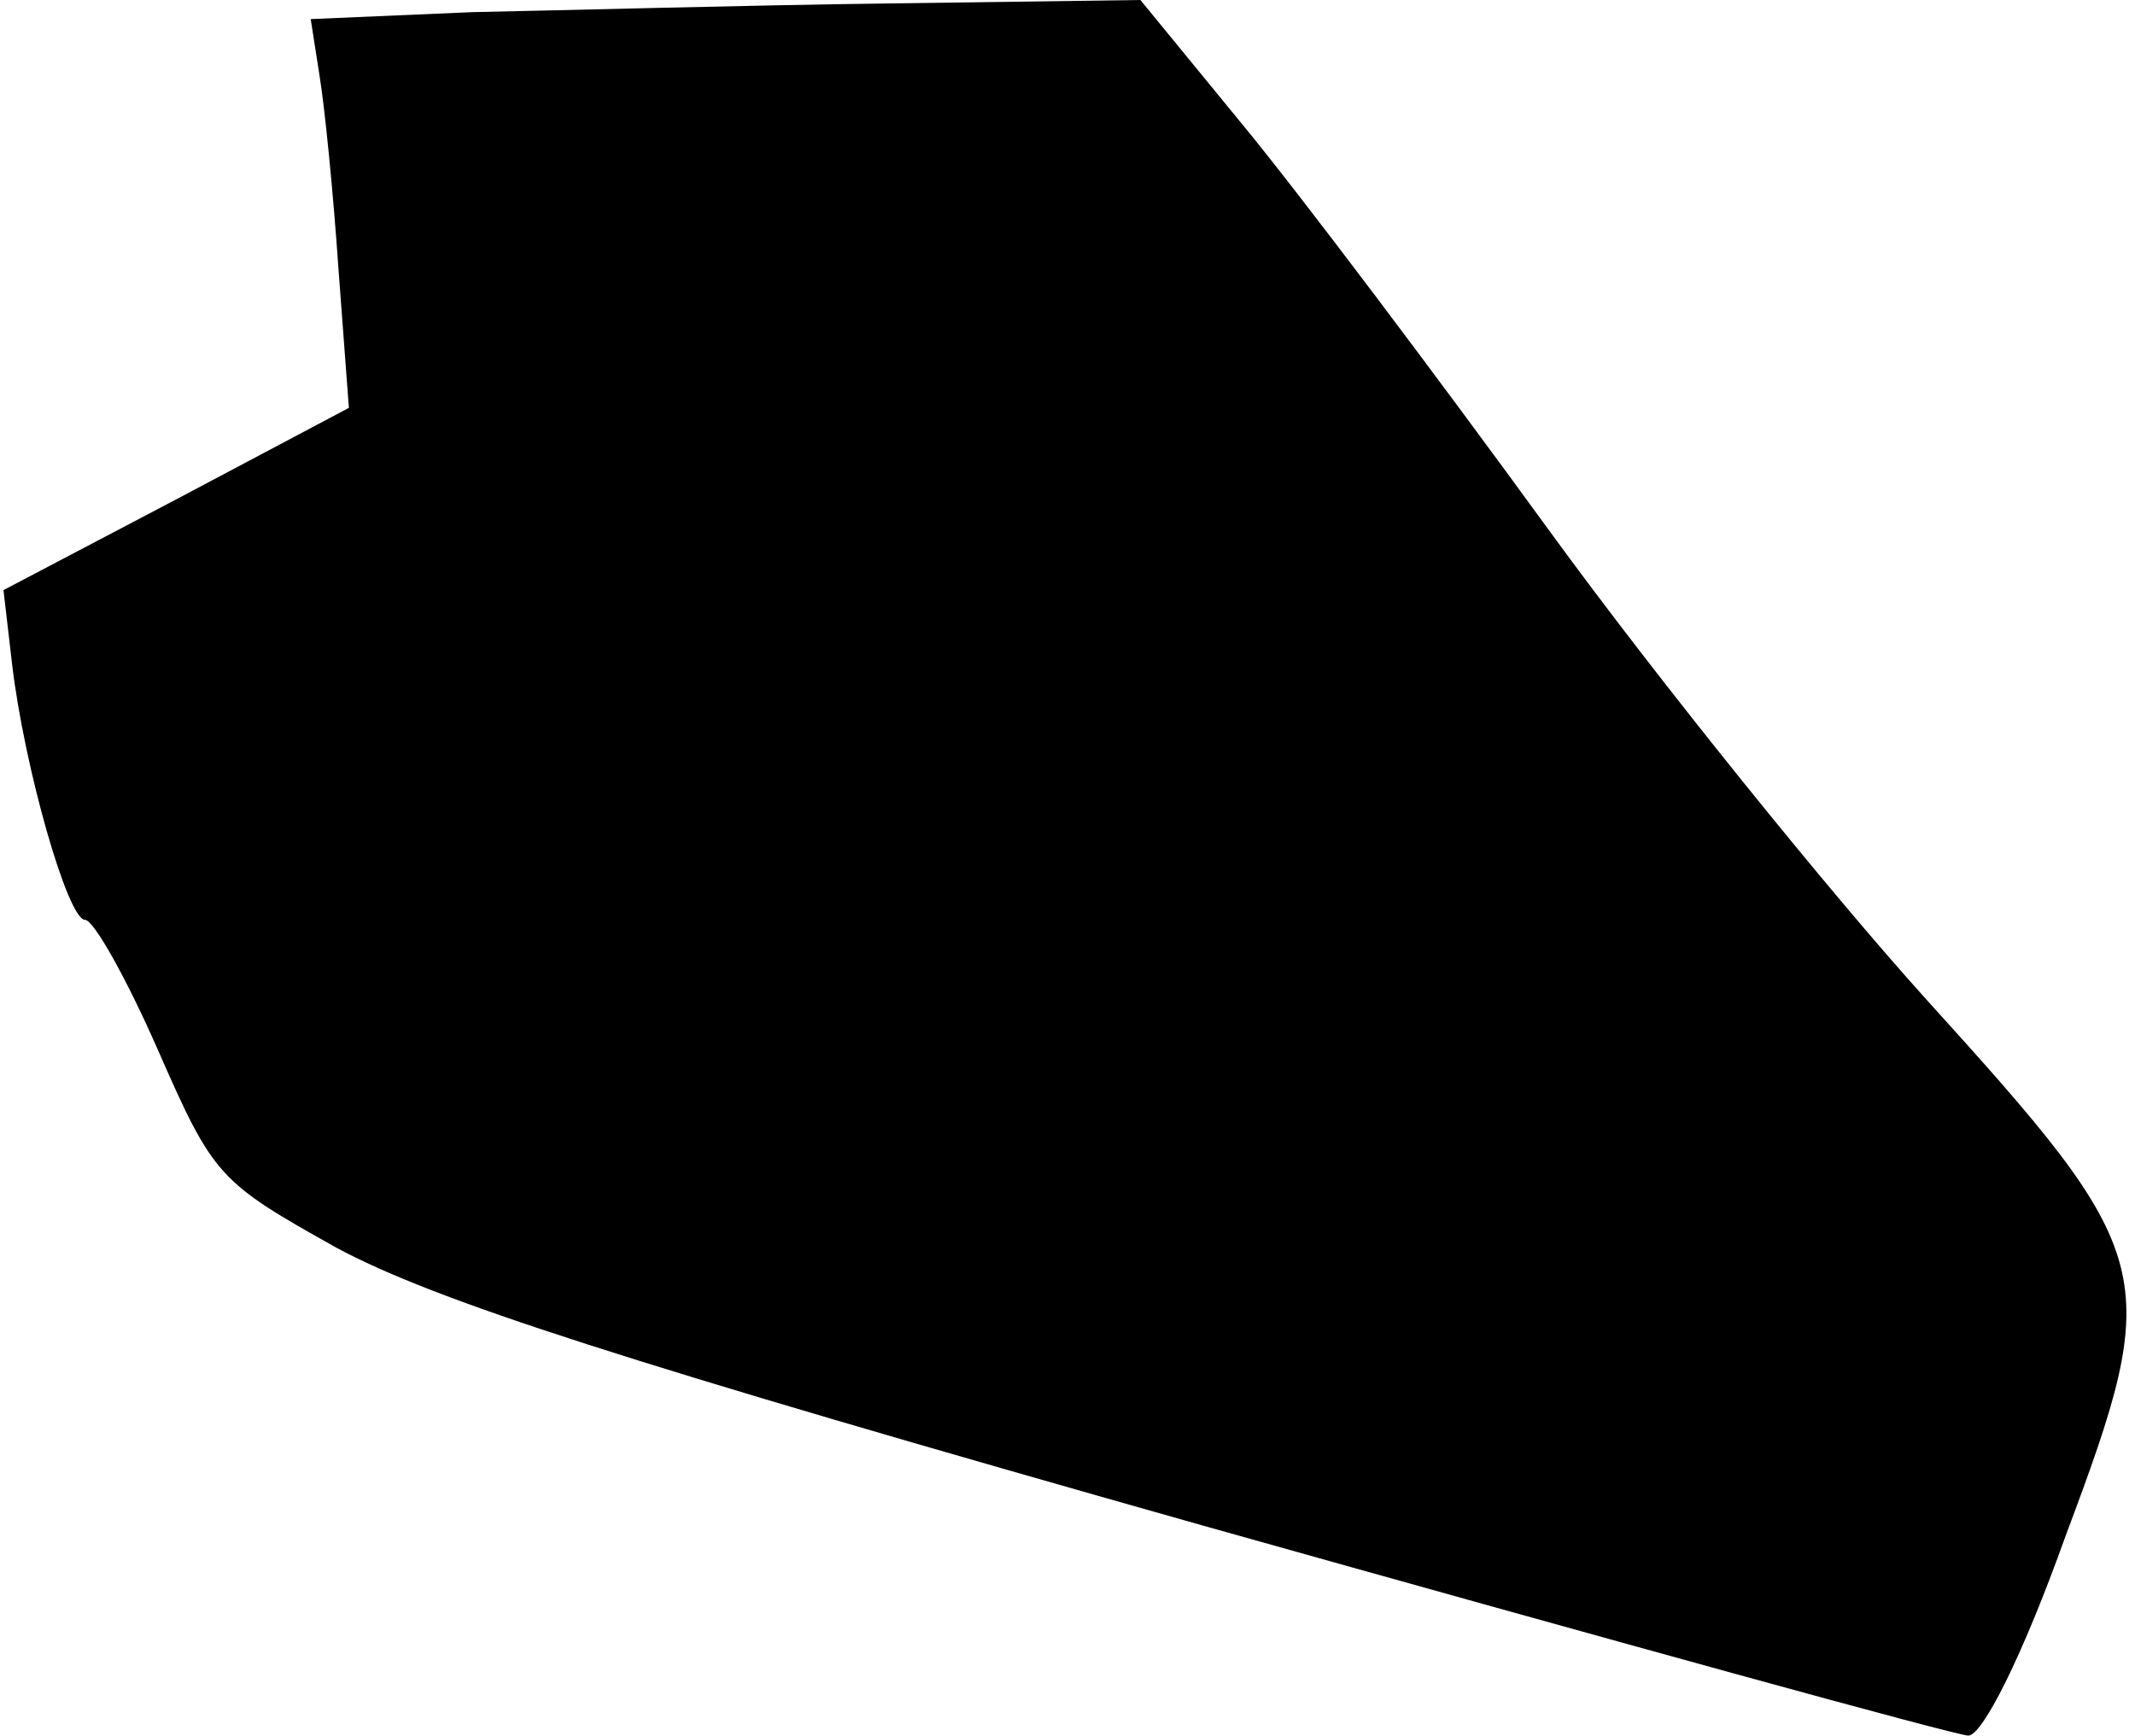 <?xml version="1.0" standalone="no"?>
<!DOCTYPE svg PUBLIC "-//W3C//DTD SVG 20010904//EN"
 "http://www.w3.org/TR/2001/REC-SVG-20010904/DTD/svg10.dtd">
<svg version="1.0" xmlns="http://www.w3.org/2000/svg"
 width="123pt" height="100pt" viewBox="0 0 123 100"
 preserveAspectRatio="xMidYMid meet">
<g transform="translate(0,100) scale(0.1,-0.1)"
fill="#000000" stroke="none">
<path fill="#000000" stroke="none" d="M272 993 l-93 -4 5 -32 c3 -18 8 -68
11 -112 l6 -80 -100 -53 -99 -52 5 -43 c7 -59 32 -147 42 -147 5 0 24 -34 42
-75 32 -73 35 -76 103 -114 56 -30 163 -65 499 -160 235 -66 434 -121 441
-121 8 0 31 45 56 115 57 152 54 161 -81 310 -55 61 -153 182 -217 270 -64 88
-143 193 -176 233 l-59 72 -146 -2 c-80 -1 -188 -4 -239 -5z"/>
</g>
</svg>
